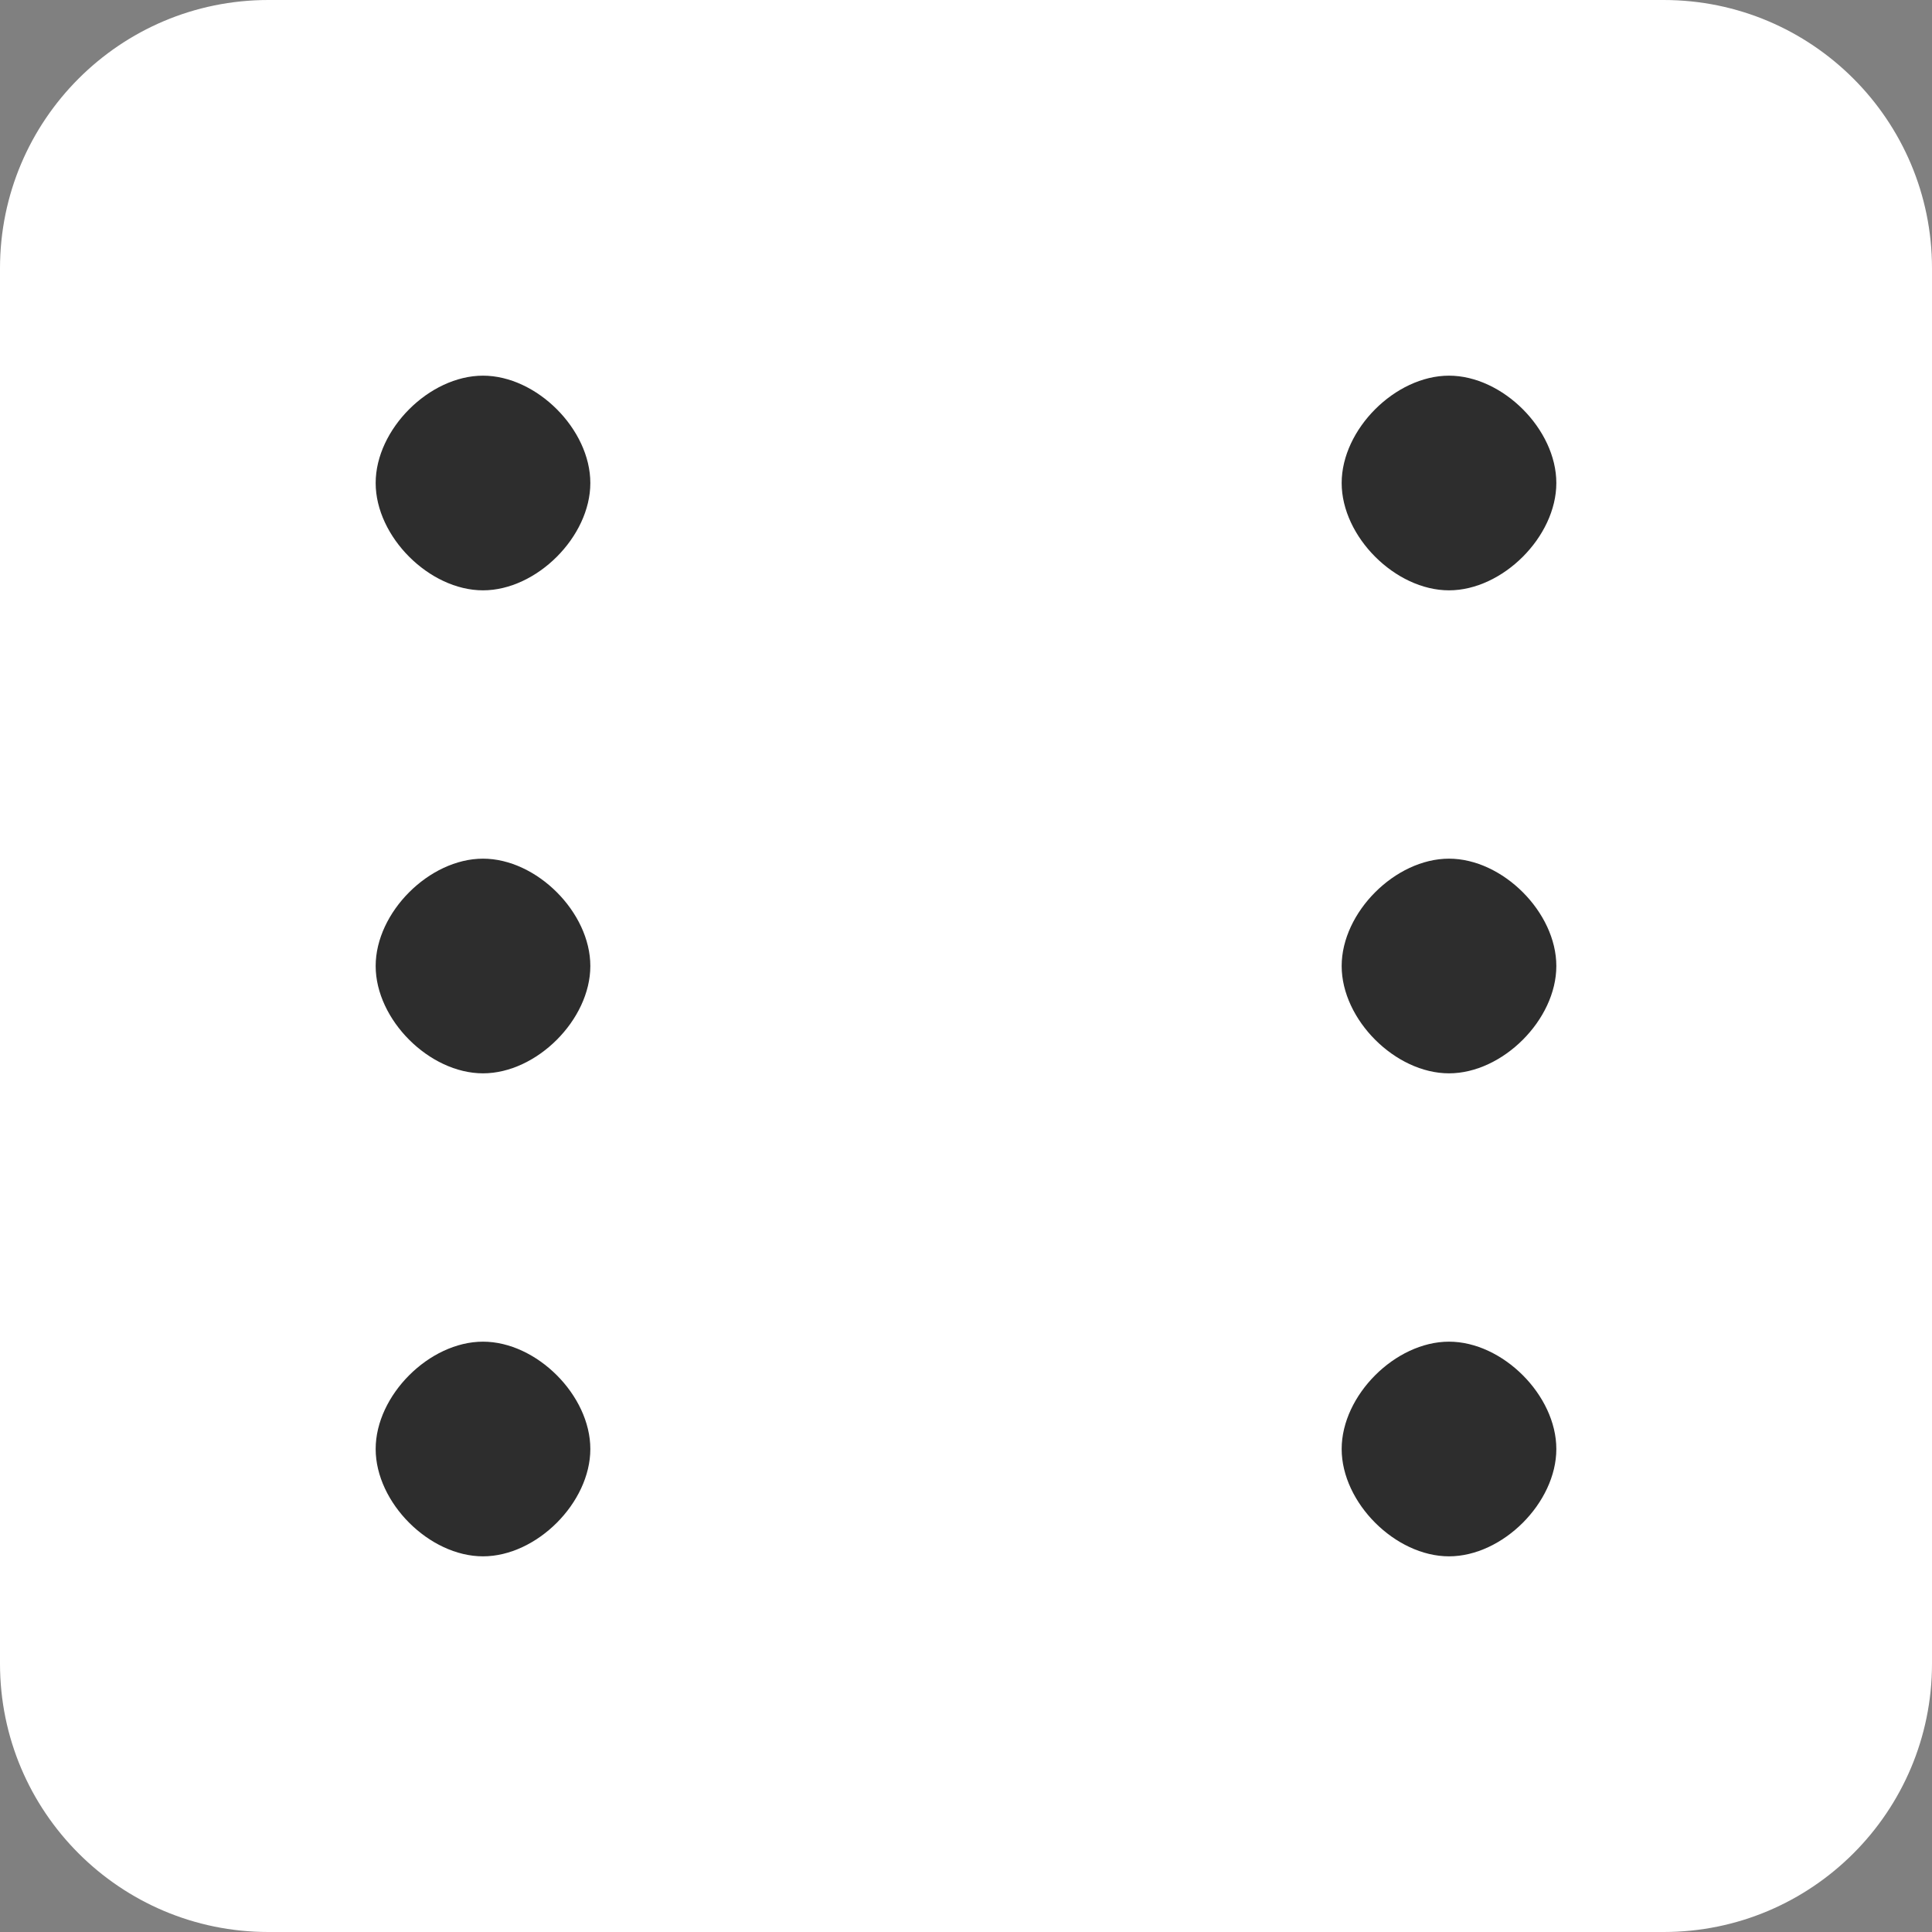 <svg width="36" height="36" viewBox="0 0 36 36" fill="none" xmlns="http://www.w3.org/2000/svg">
<rect x="0" y="0" width="36" height="36" fill="#808080" stroke="none"/>
<path d="M0 5C0 2.239 2.239 0 5 0H31C33.761 0 36 2.239 36 5V31C36 33.761 33.761 36 31 36H5C2.239 36 0 33.761 0 31V5Z" fill="white"/>
<path d="M11 9C11 10 10 11 9 11C8 11 7 10 7 9C7 8 8 7 9 7C10 7 11 8 11 9Z" fill="#2D2D2D"/>
<path d="M29 9C29 10 28 11 27 11C26 11 25 10 25 9C25 8 26 7 27 7C28 7 29 8 29 9Z" fill="#2D2D2D"/>
<path d="M11 27C11 28 10 29 9 29C8 29 7 28 7 27C7 26 8 25 9 25C10 25 11 26 11 27Z" fill="#2D2D2D"/>
<path d="M29 27C29 28 28 29 27 29C26 29 25 28 25 27C25 26 26 25 27 25C28 25 29 26 29 27Z" fill="#2D2D2D"/>
<path d="M11 18C11 19 10 20 9 20C8 20 7 19 7 18C7 17 8 16 9 16C10 16 11 17 11 18Z" fill="#2D2D2D"/>
<path d="M29 18C29 19 28 20 27 20C26 20 25 19 25 18C25 17 26 16 27 16C28 16 29 17 29 18Z" fill="#2D2D2D"/>
</svg>
